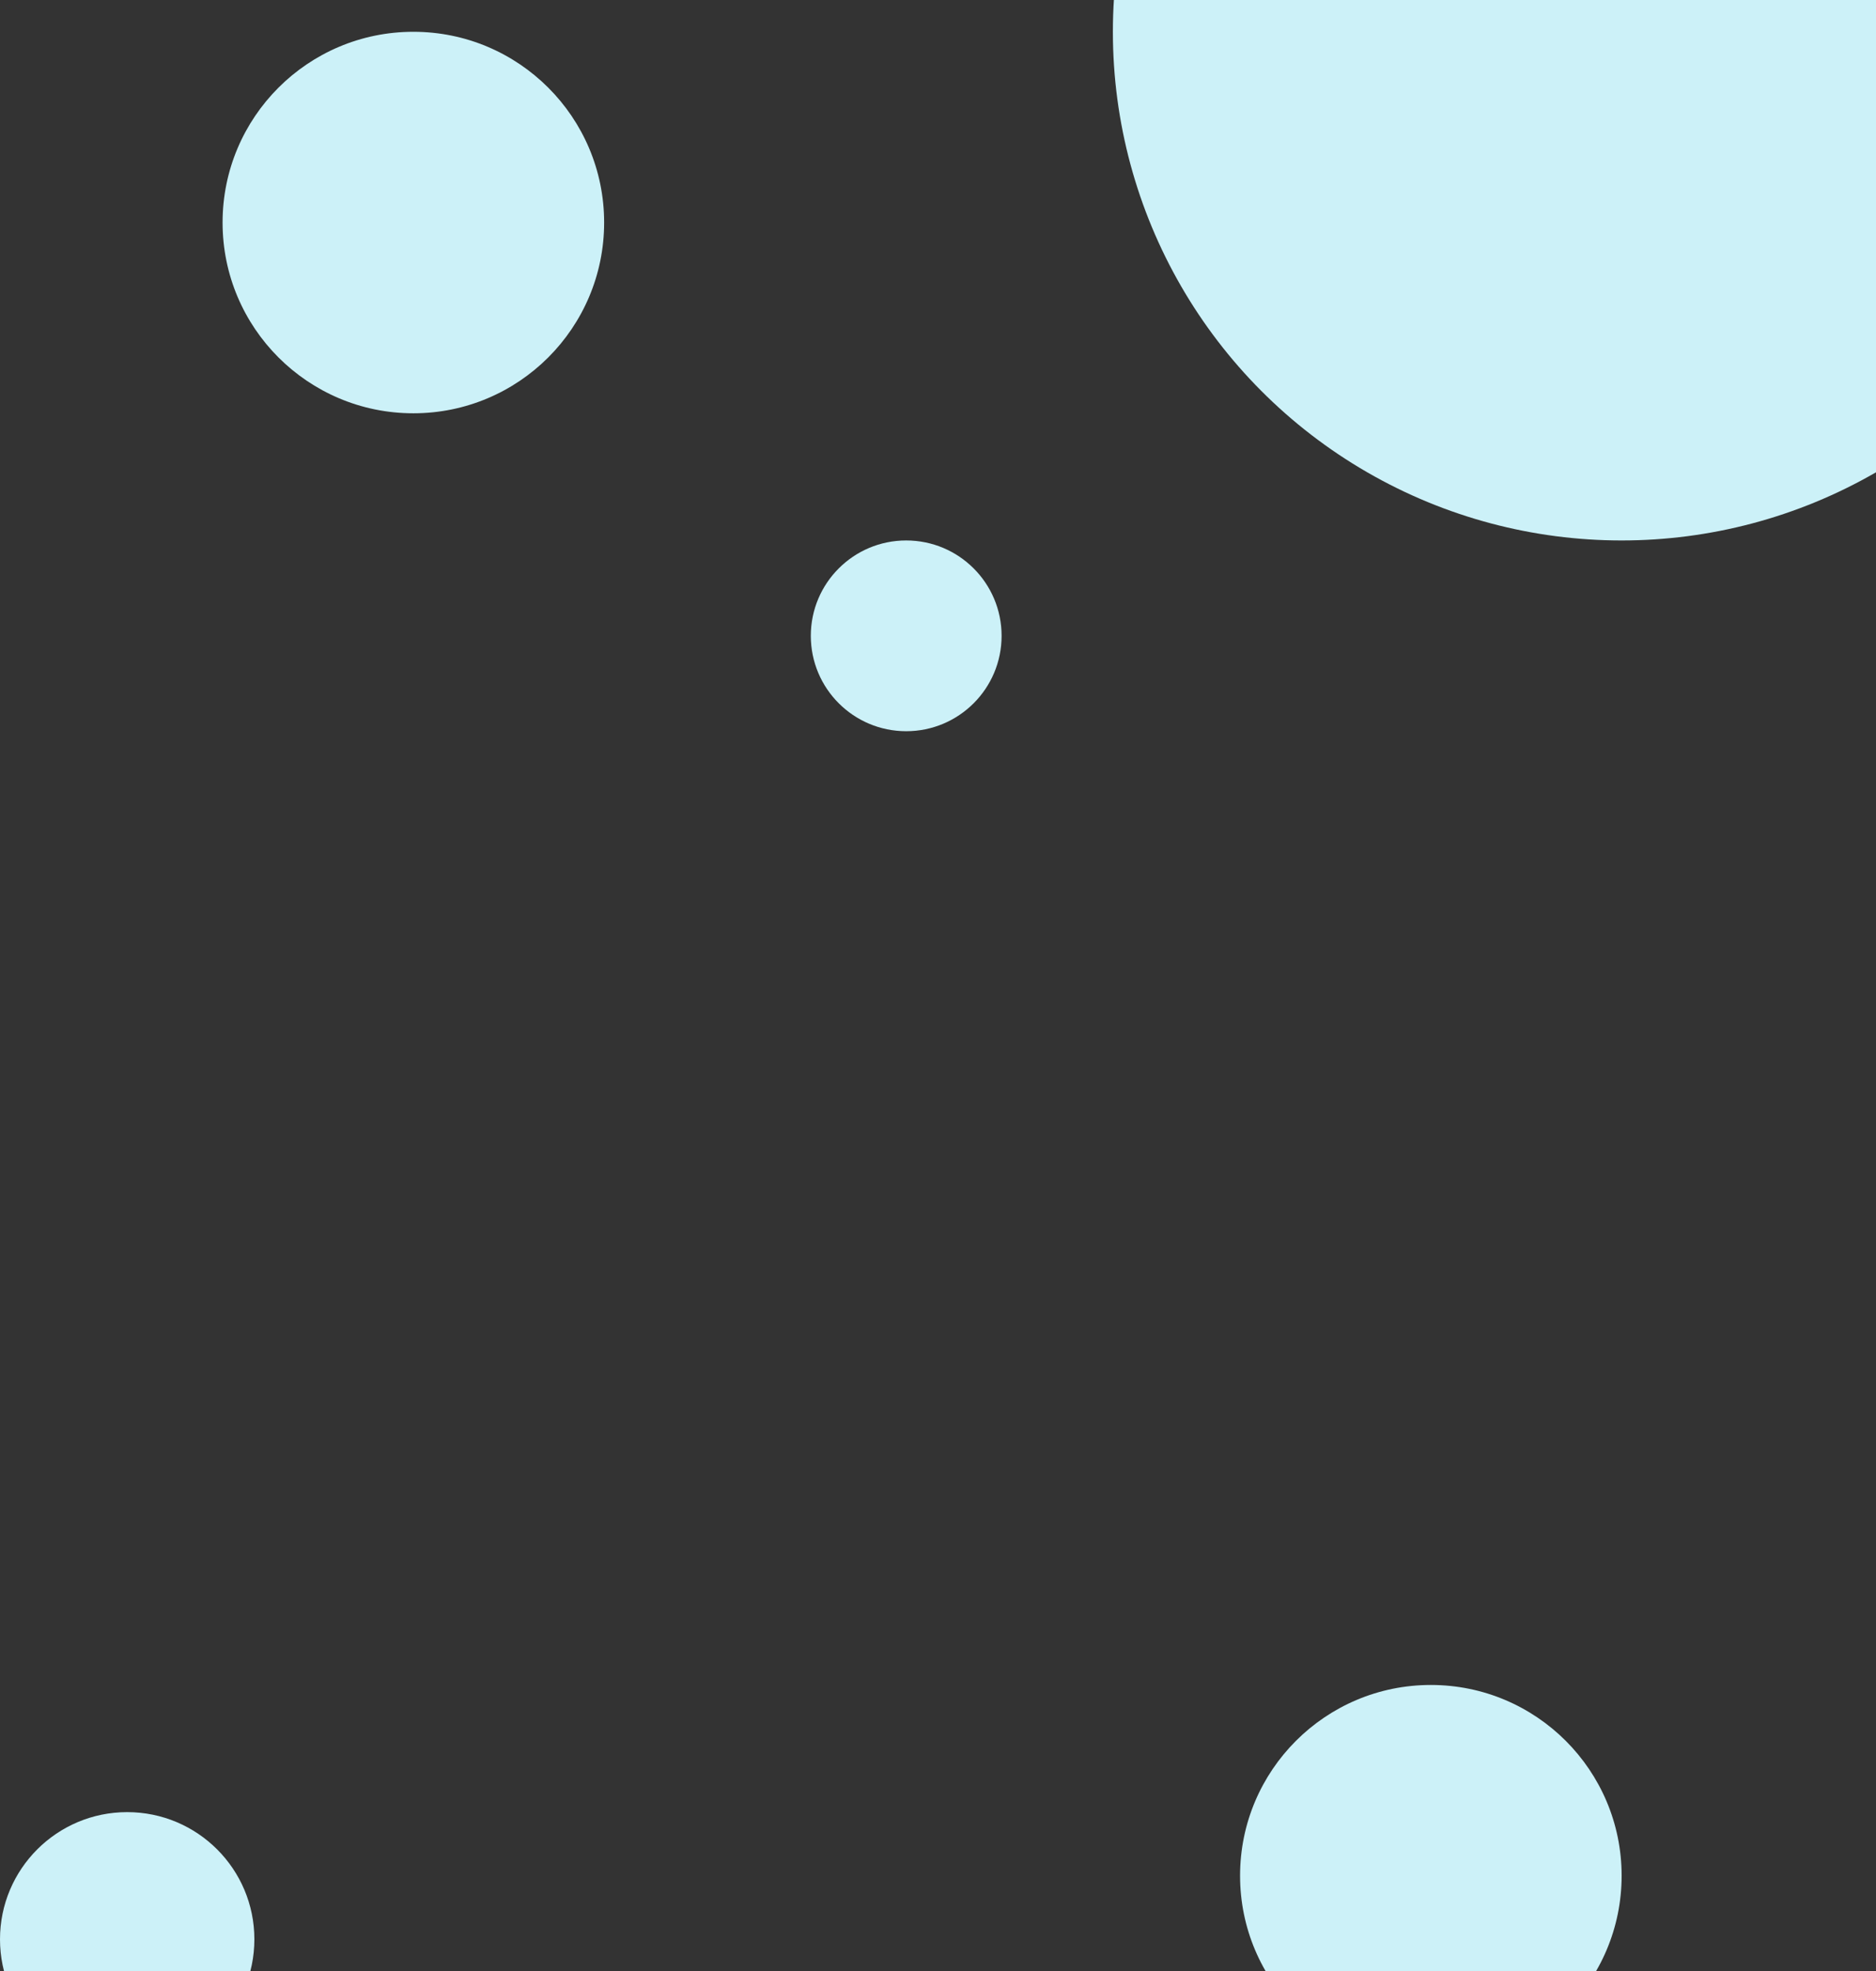<svg width="118" height="124" viewBox="0 0 118 124" fill="none" xmlns="http://www.w3.org/2000/svg">
<rect x="0" y="0" width="118" height="124" fill="#333333" stroke="none"/>
<circle cx="102" cy="2" r="32" fill="#CCF1F8"/>
<circle cx="26" cy="14" r="12" fill="#CCF1F8"/>
<circle cx="90" cy="118" r="12" fill="#CCF1F8"/>
<circle cx="57" cy="40" r="6" fill="#CCF1F8"/>
<circle cx="8" cy="122" r="8" fill="#CCF1F8"/>
</svg>
